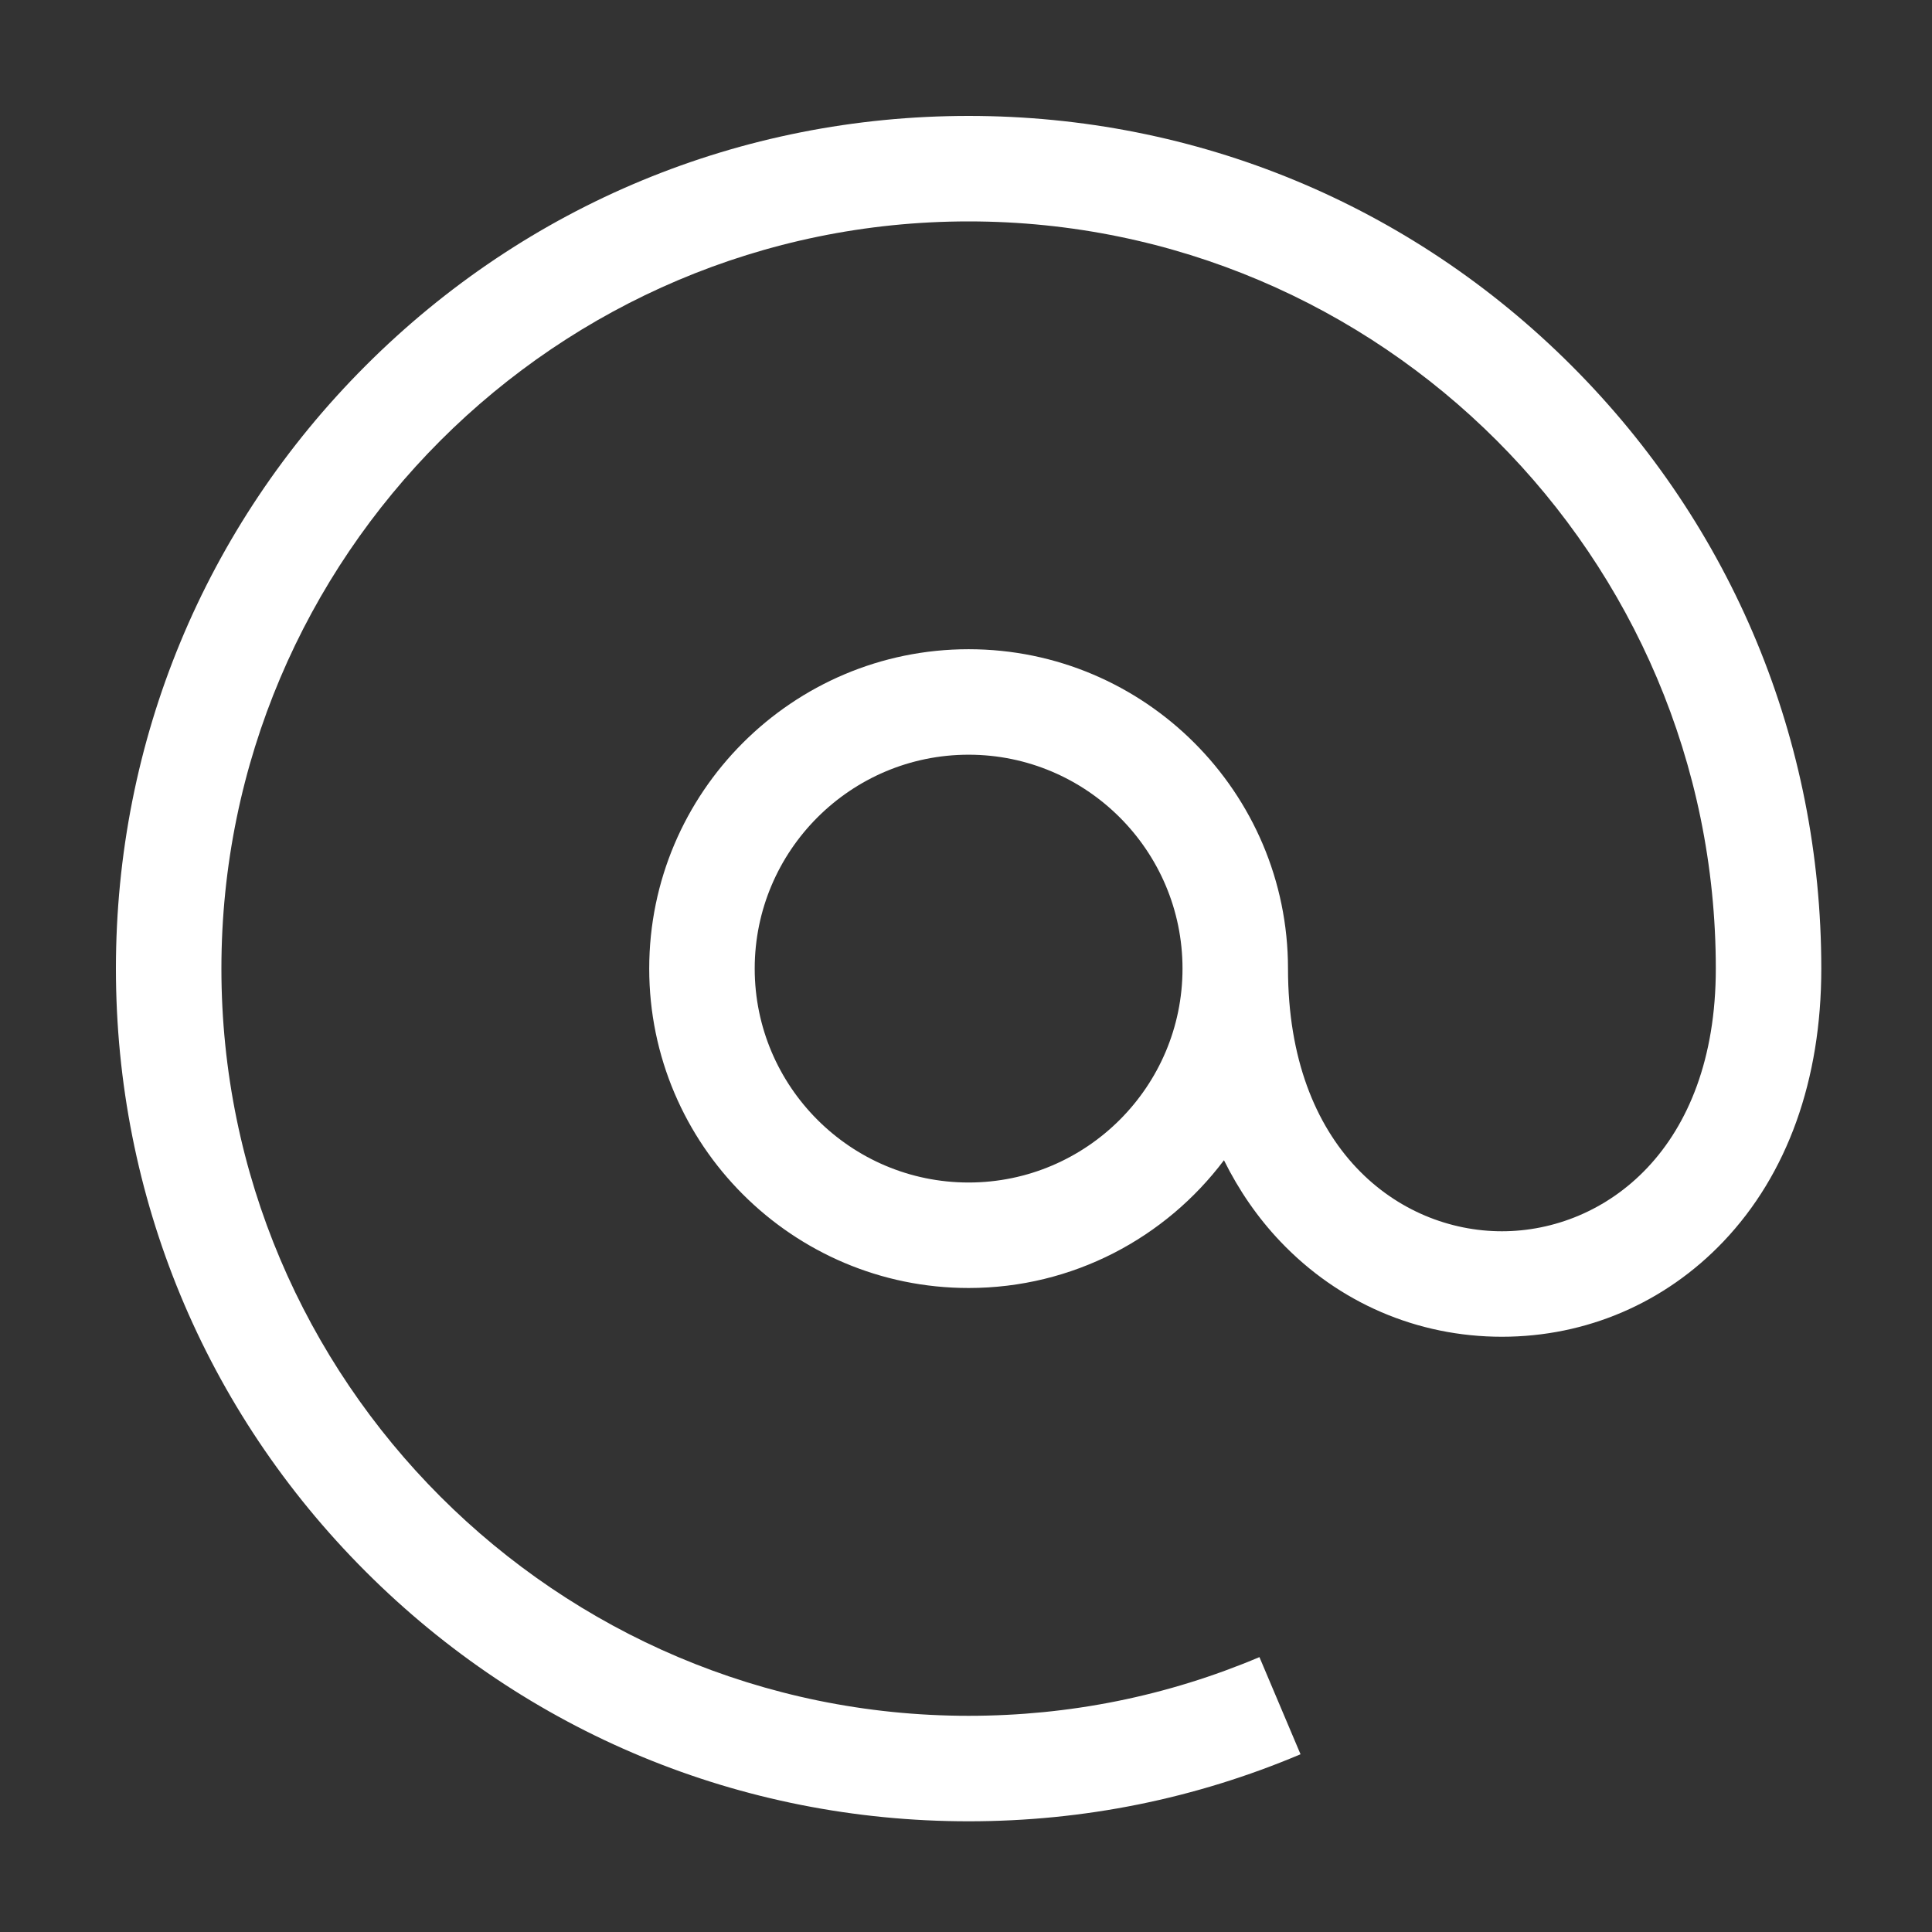 <?xml version="1.0" encoding="UTF-8" standalone="no"?>
<!DOCTYPE svg PUBLIC "-//W3C//DTD SVG 1.1//EN" "http://www.w3.org/Graphics/SVG/1.1/DTD/svg11.dtd">
<svg width="100%" height="100%" viewBox="0 0 50 50" version="1.1" xmlns="http://www.w3.org/2000/svg" xmlns:xlink="http://www.w3.org/1999/xlink" xml:space="preserve" xmlns:serif="http://www.serif.com/" style="fill-rule:evenodd;clip-rule:evenodd;stroke-linejoin:round;stroke-miterlimit:2;">
    <rect x="0" y="0" width="50" height="50" fill="#333333" stroke="none"/>
    <g transform="matrix(0.091,0,0,0.091,3,3)">
        <path d="M413.974,71.026C368.171,25.225 307.274,0 242.5,0C177.726,0 116.829,25.225 71.026,71.026C25.225,116.829 0,177.726 0,242.5C0,307.274 25.225,368.171 71.026,413.974C116.829,459.775 177.726,485 242.5,485C275.231,485 306.991,478.586 336.897,465.937L325.209,438.307C299.022,449.384 271.194,455 242.5,455C125.327,455 30,359.673 30,242.5C30,125.327 125.327,30 242.5,30C359.673,30 455,125.327 455,242.5C455,293.823 423.466,317.199 394.166,317.199C364.867,317.199 333.333,293.824 333.333,242.5C333.333,192.414 292.586,151.667 242.5,151.667C192.414,151.667 151.667,192.415 151.667,242.5C151.667,292.585 192.414,333.333 242.5,333.333C272.155,333.333 298.534,319.047 315.122,296.998C319.37,305.575 324.716,313.334 331.162,320.111C347.775,337.579 370.15,347.198 394.166,347.198C418.183,347.198 440.558,337.578 457.171,320.111C475.377,300.97 485,274.132 485,242.5C485,177.726 459.775,116.829 413.974,71.026ZM242.5,303.333C208.957,303.333 181.667,276.043 181.667,242.5C181.667,208.957 208.957,181.667 242.5,181.667C276.043,181.667 303.333,208.957 303.333,242.5C303.333,276.043 276.043,303.333 242.5,303.333Z" style="fill:white;fill-rule:nonzero;"/>
    </g>
</svg>
